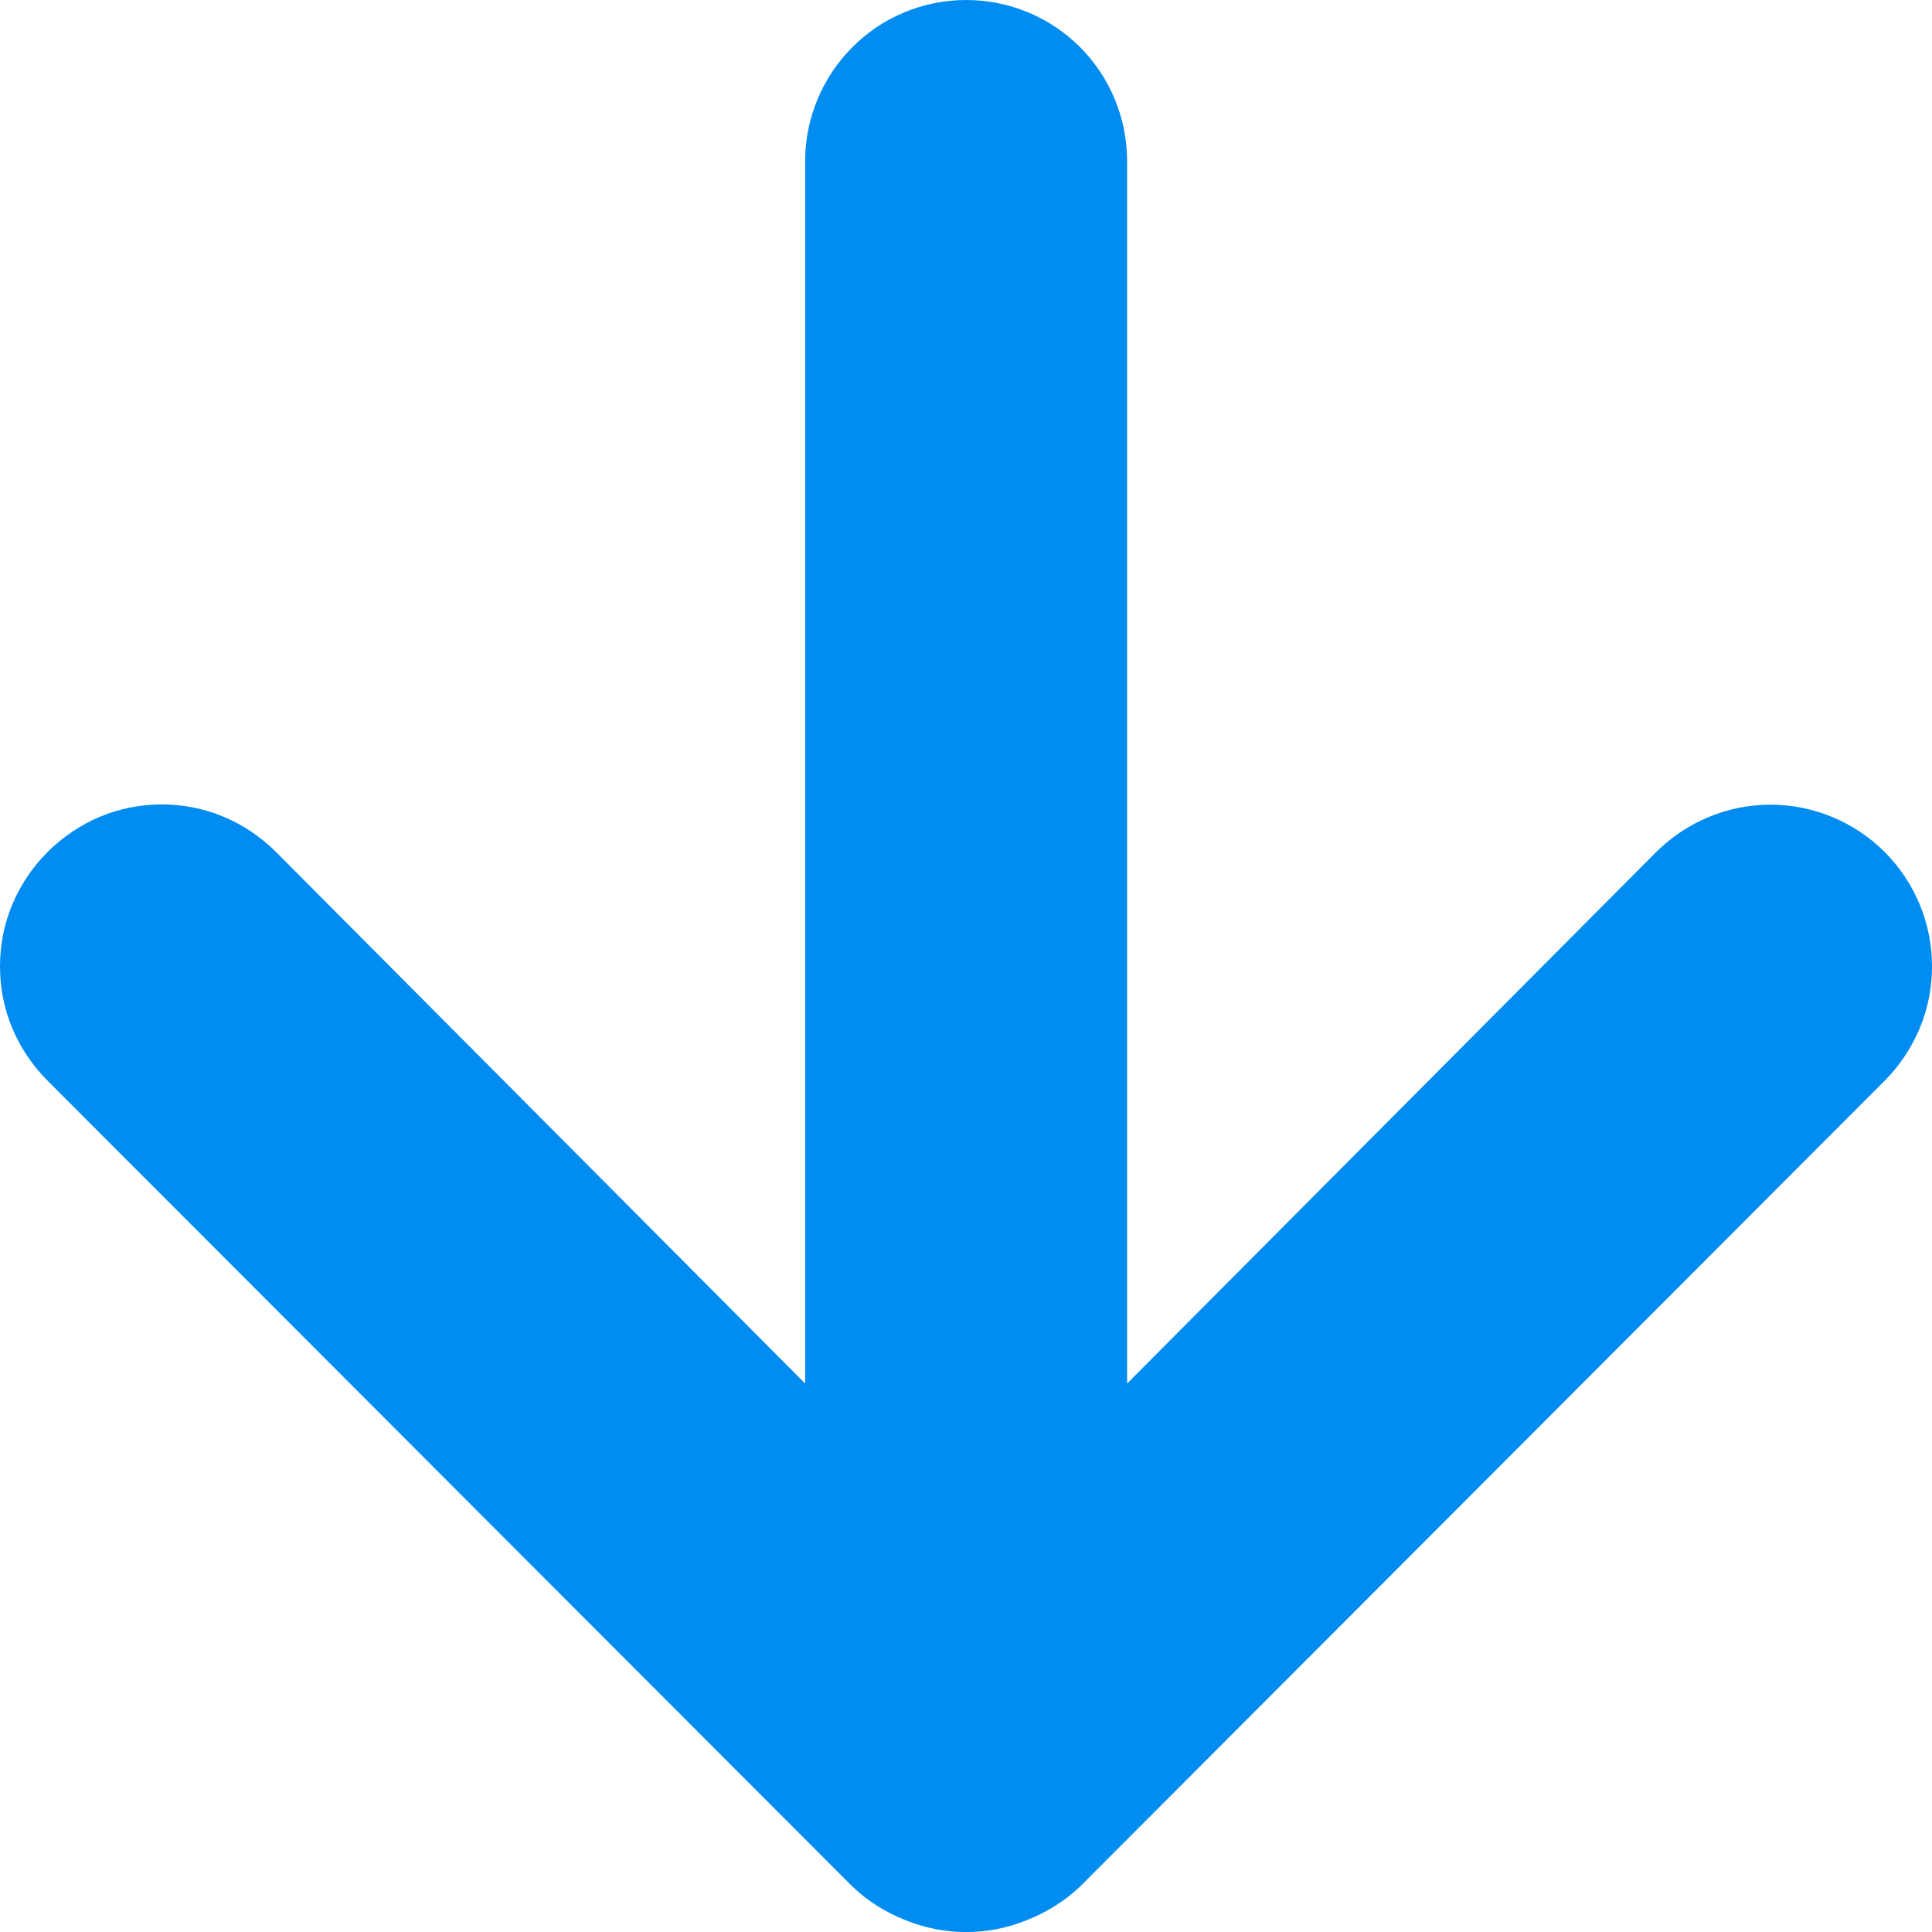<svg width="8" height="8" viewBox="0 0 8 8" fill="none" xmlns="http://www.w3.org/2000/svg">
<path d="M0.197 4.475L3.528 7.81C3.591 7.871 3.666 7.918 3.747 7.95C3.91 8.017 4.092 8.017 4.254 7.95C4.335 7.918 4.41 7.871 4.474 7.81L7.804 4.475C7.866 4.413 7.915 4.339 7.949 4.258C7.983 4.177 8 4.09 8 4.002C8 3.824 7.93 3.654 7.804 3.528C7.679 3.403 7.509 3.332 7.331 3.332C7.154 3.332 6.984 3.403 6.858 3.528L4.667 5.729L4.667 0.667C4.667 0.49 4.597 0.32 4.472 0.195C4.347 0.07 4.177 -3.34197e-07 4.001 -3.49641e-07C3.824 -3.65086e-07 3.654 0.07 3.53 0.195C3.405 0.32 3.334 0.49 3.334 0.667L3.334 5.729L1.143 3.528C1.081 3.466 1.007 3.416 0.926 3.382C0.845 3.348 0.758 3.331 0.67 3.331C0.582 3.331 0.495 3.348 0.414 3.382C0.333 3.416 0.259 3.466 0.197 3.528C0.135 3.59 0.085 3.664 0.051 3.745C0.017 3.826 8.3408e-07 3.914 8.26383e-07 4.002C8.18686e-07 4.09 0.017 4.177 0.051 4.258C0.085 4.339 0.135 4.413 0.197 4.475Z" fill="#008CF1"/>
</svg>
